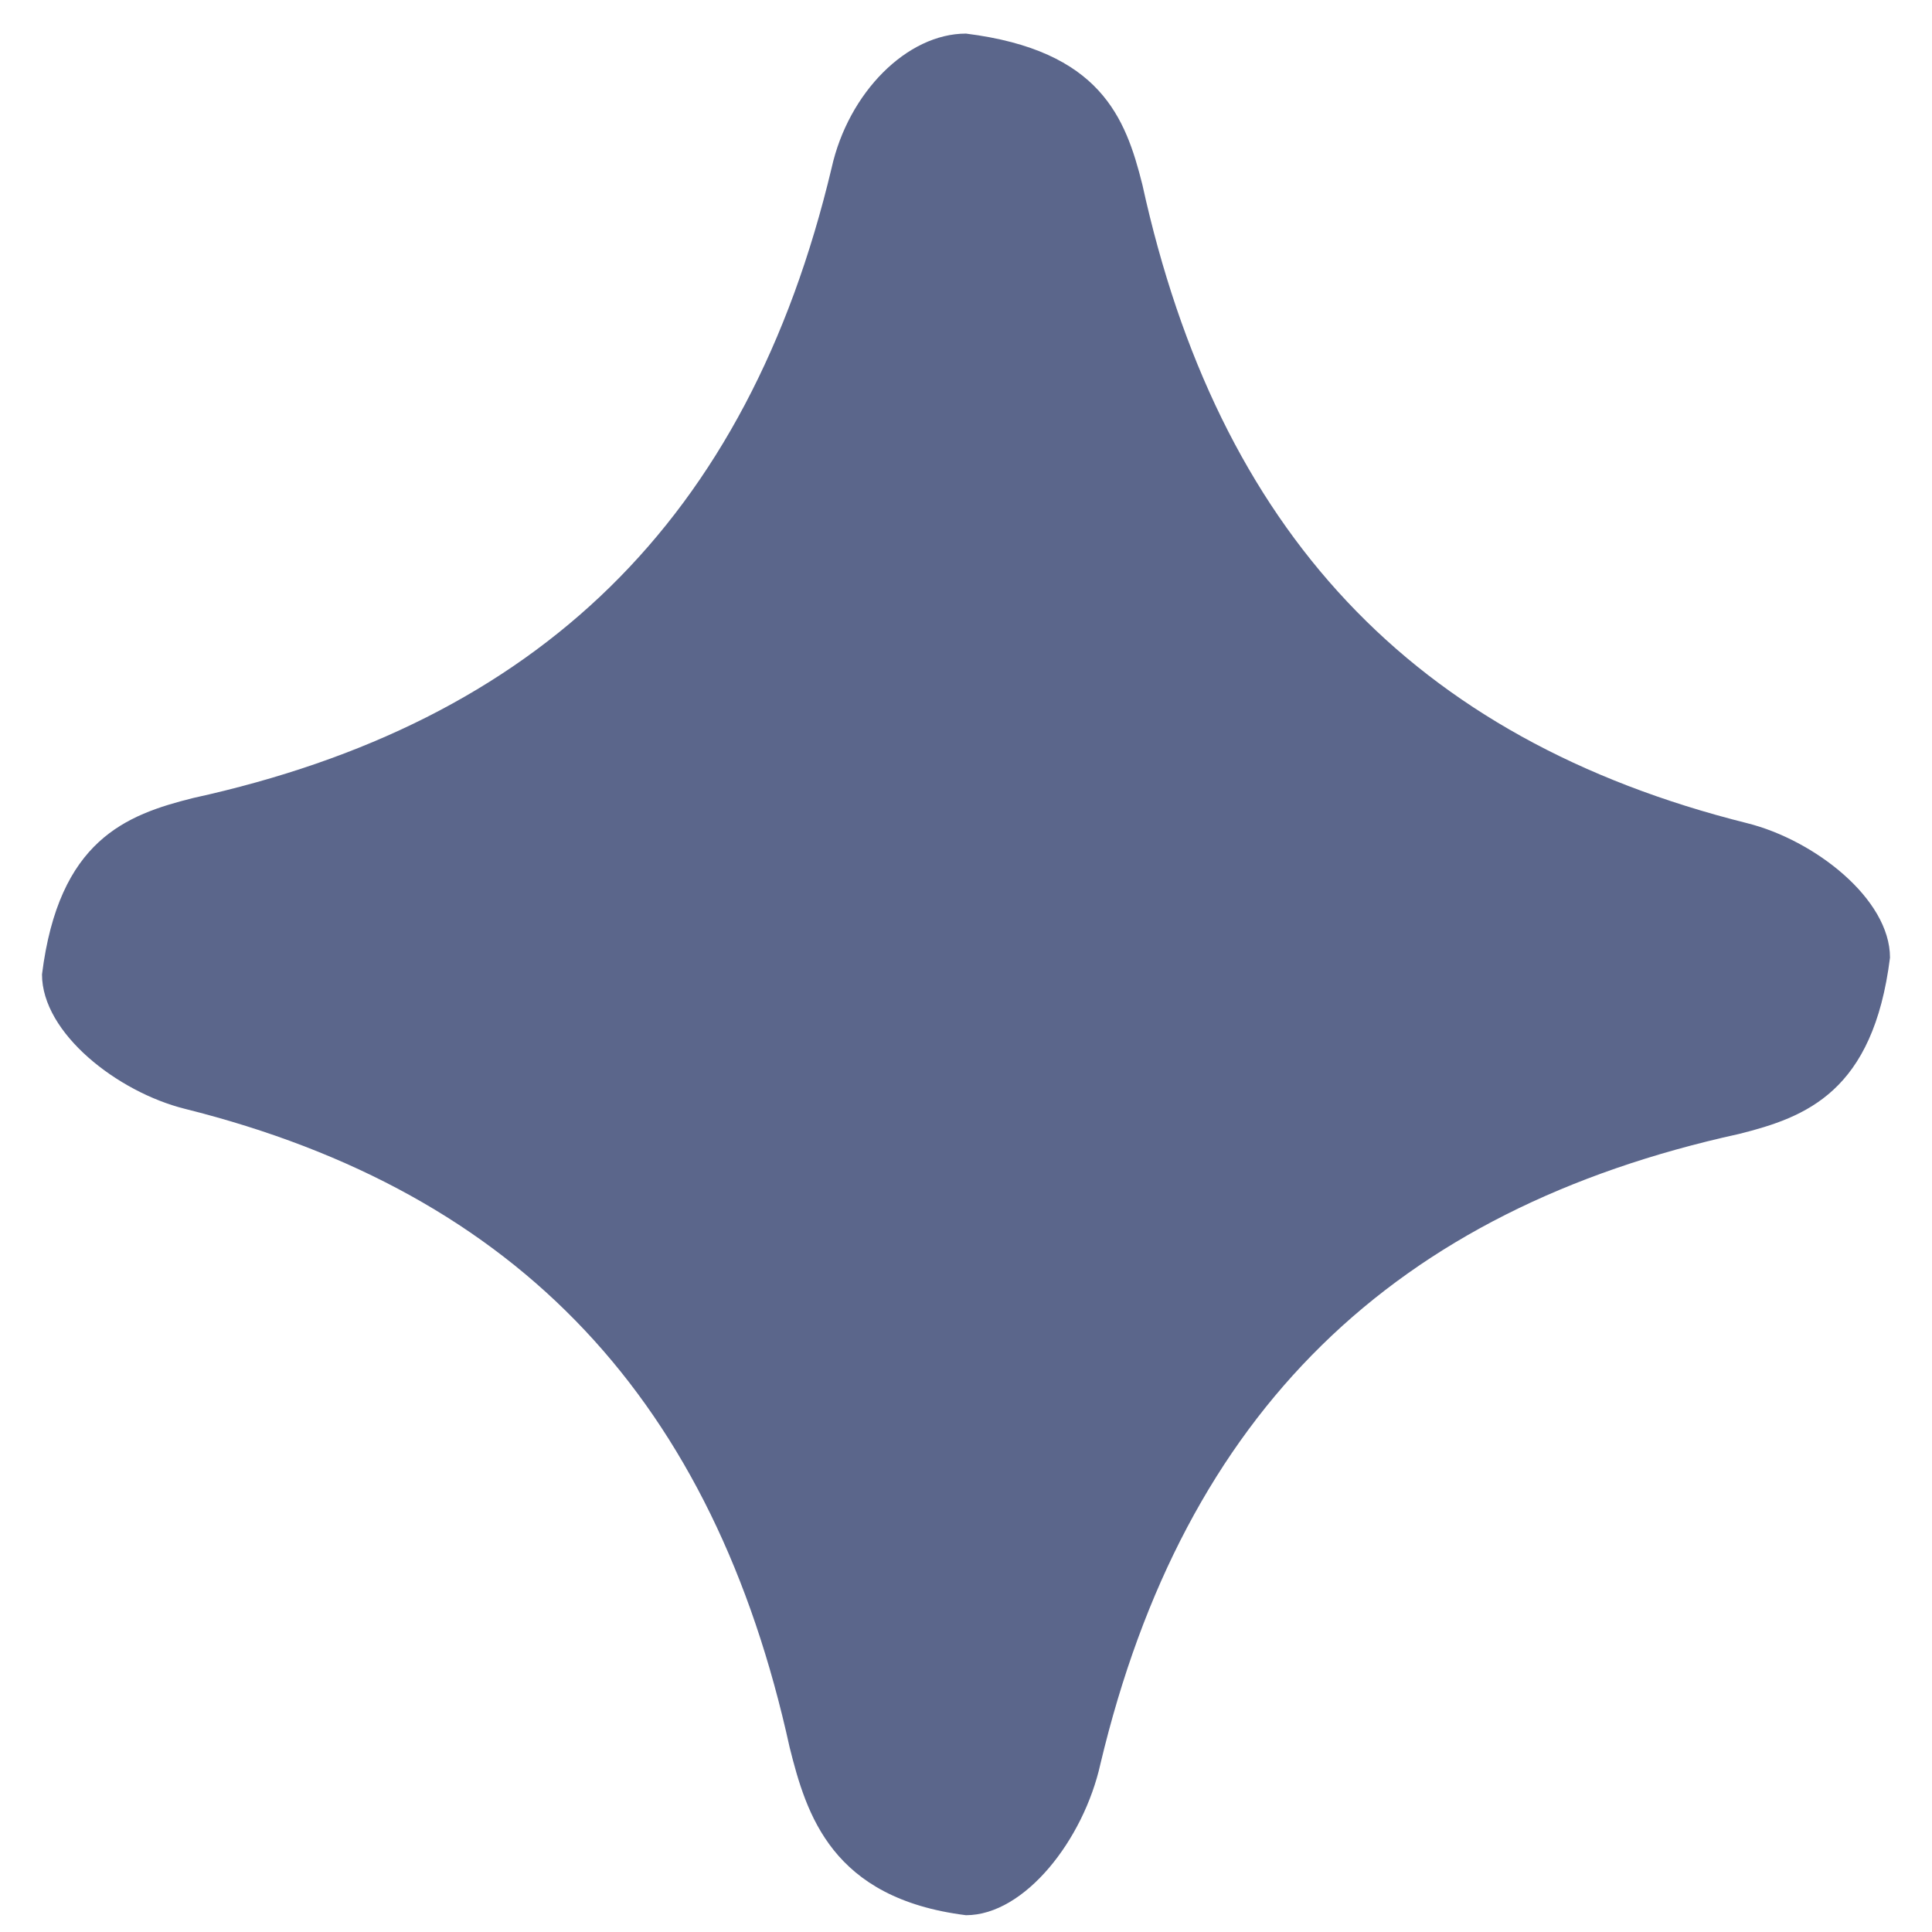 <?xml version="1.0" encoding="utf-8"?>
<!-- Generator: Adobe Illustrator 22.0.1, SVG Export Plug-In . SVG Version: 6.00 Build 0)  -->
<svg version="1.1" id="Calque_1" xmlns="http://www.w3.org/2000/svg" xmlns:xlink="http://www.w3.org/1999/xlink" x="0px" y="0px"
	 viewBox="0 0 23 23" style="enable-background:new 0 0 23 23;" xml:space="preserve">
<style type="text/css">
	.st0{fill:#5B668B;}
</style>
<path class="st0" d="M22.5,11.4C22.5,11.4,22.5,11.4,22.5,11.4L22.5,11.4c0-0.7-0.9-1.4-1.7-1.6c-4-1-6.3-3.5-7.2-7.6
	c-0.2-0.8-0.5-1.6-2.1-1.8l0,0c-0.7,0-1.4,0.7-1.6,1.6c-1,4.2-3.5,6.6-7.6,7.5C1.5,9.7,0.7,10,0.5,11.6c0,0.7,0.9,1.4,1.7,1.6
	c4,1,6.3,3.5,7.2,7.6c0.2,0.8,0.5,1.8,2.1,2l0,0c0.7,0,1.4-0.9,1.6-1.8c1-4.2,3.5-6.6,7.6-7.5C21.5,13.3,22.3,13,22.5,11.4
	L22.5,11.4C22.5,11.4,22.5,11.4,22.5,11.4z"/>
</svg>
